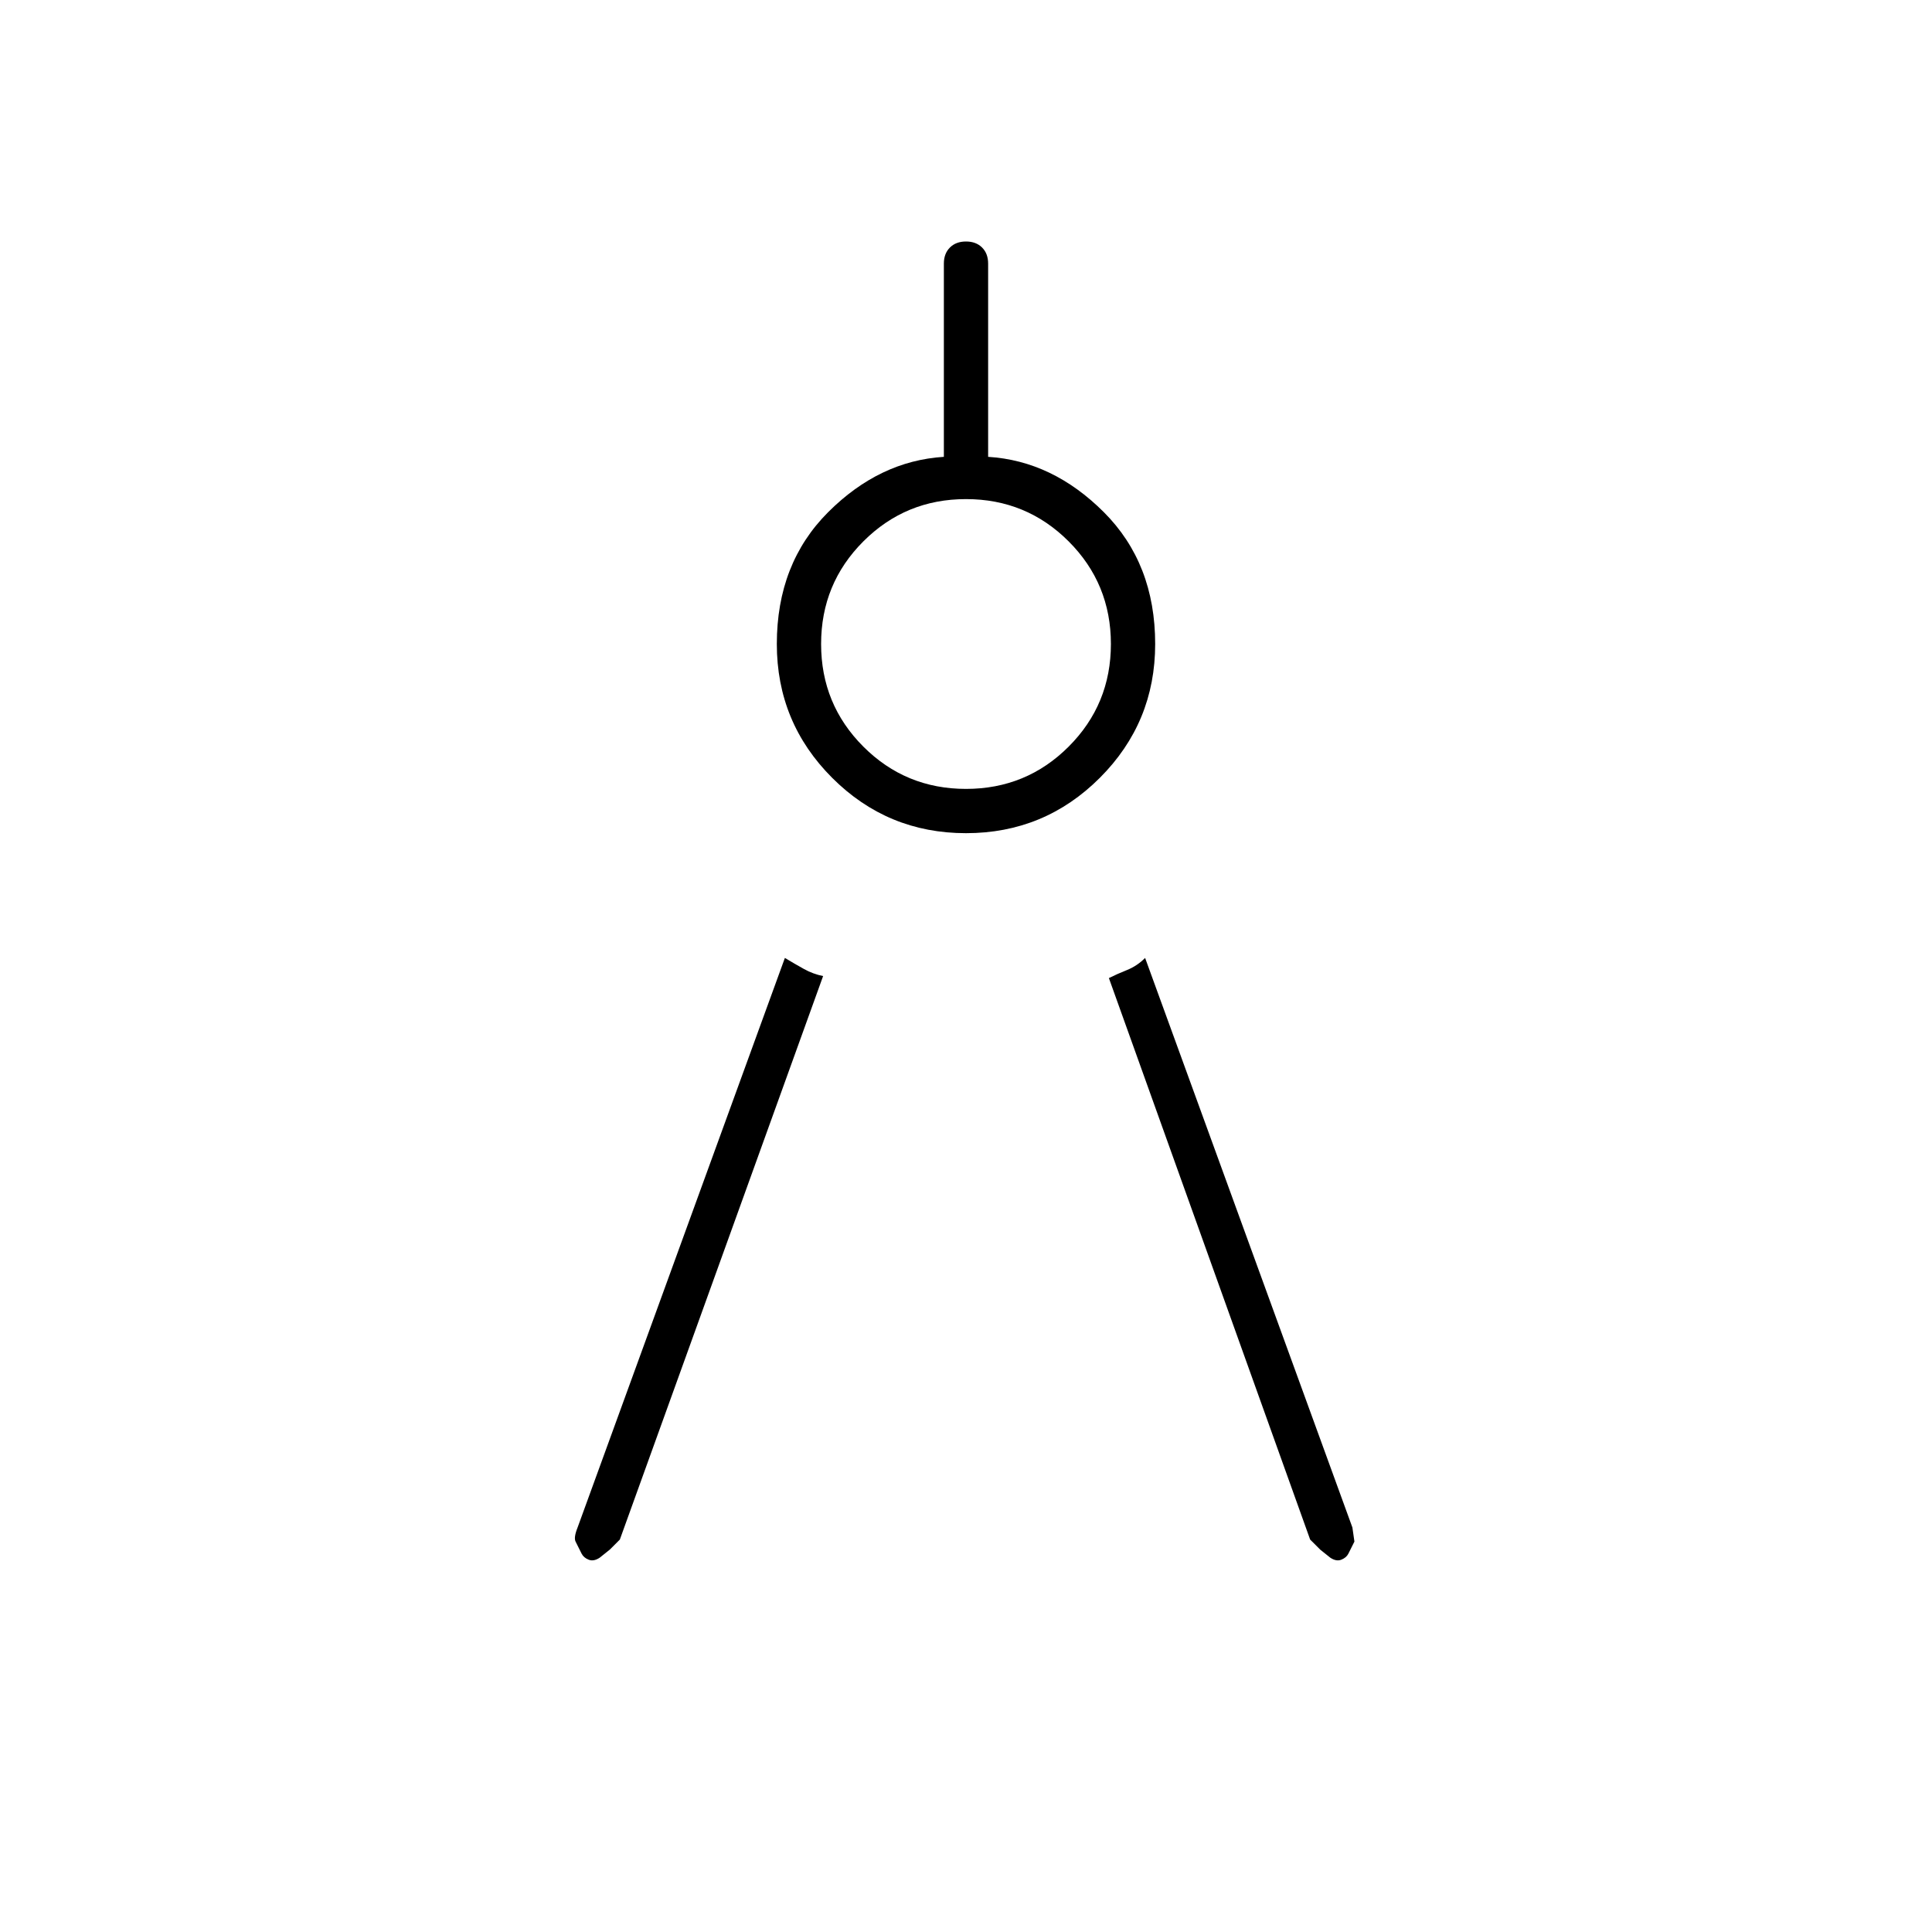 <svg xmlns="http://www.w3.org/2000/svg" width="48" height="48" viewBox="0 -960 960 960"><path d="M409-475 308-195l-5 5-5 4q-3 2-5.5 1t-3.5-3l-3-6q-1-2 1-7l103-283q5 3 9.5 5.5t9.5 3.5Zm142 1q4-2 9-4t9-6l103 283 1 7-3 6q-1 2-3.5 3t-5.5-1l-5-4-5-5-100-279Zm-71-72q-39 0-66.5-27.5T386-640q0-40 25.5-65.5T469-733v-96q0-5 3-8t8-3q5 0 8 3t3 8v96q32 2 57.5 27.5T574-640q0 39-27.5 66.5T480-546Zm0-22q30 0 51-21t21-51q0-30-21-51t-51-21q-30 0-51 21t-21 51q0 30 21 51t51 21Z"/></svg>